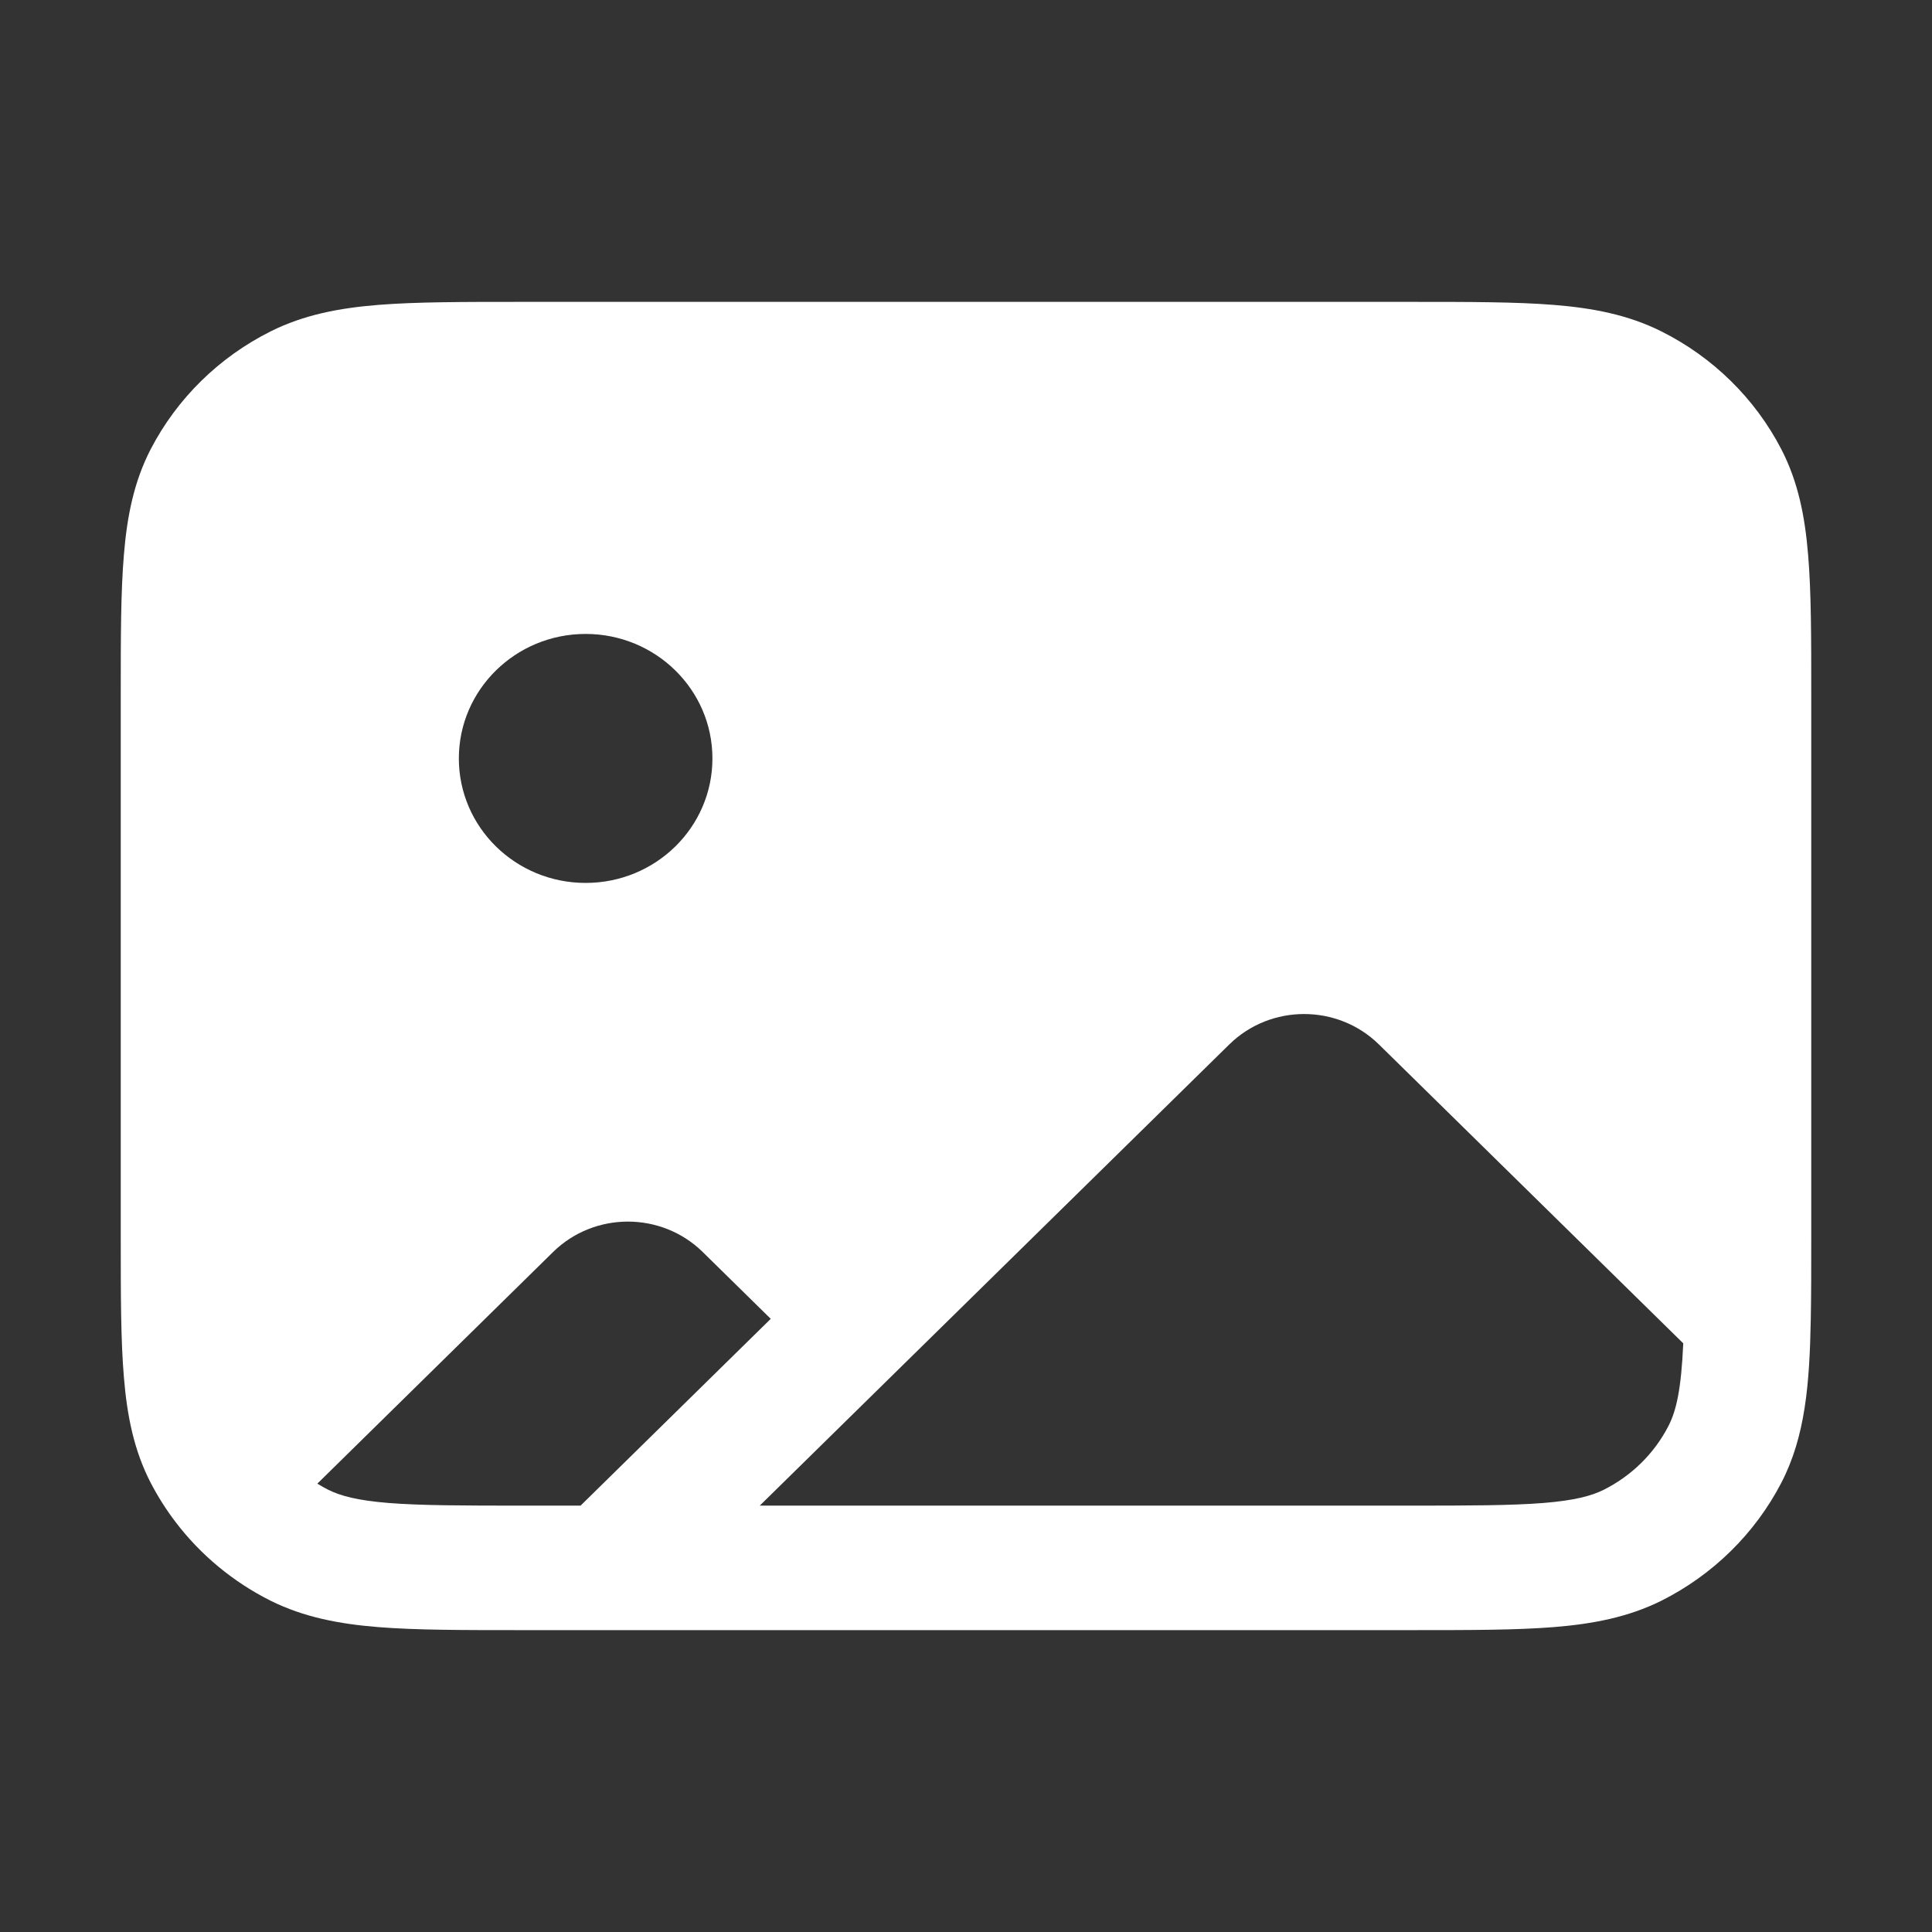 <svg width="16" height="16" viewBox="0 0 16 16" fill="none" xmlns="http://www.w3.org/2000/svg">
<rect x="0" y="0" width="16" height="16" fill="#333333" stroke="none"/>
<path fill-rule="evenodd" clip-rule="evenodd" d="M11.697 2.5H4.303C3.832 2.5 3.446 2.5 3.133 2.525C2.809 2.551 2.516 2.607 2.242 2.744C1.814 2.958 1.466 3.3 1.248 3.72C1.109 3.989 1.052 4.276 1.026 4.595C1 4.902 1 5.281 1 5.744V10.256C1 10.719 1 11.098 1.026 11.405C1.052 11.724 1.109 12.011 1.248 12.28C1.308 12.395 1.377 12.504 1.455 12.606C1.662 12.878 1.931 13.101 2.242 13.257C2.516 13.393 2.809 13.449 3.133 13.475C3.446 13.5 3.832 13.5 4.303 13.5H11.697C12.168 13.5 12.554 13.5 12.867 13.475C13.191 13.449 13.484 13.393 13.758 13.257C14.186 13.042 14.534 12.7 14.752 12.28C14.952 11.895 14.986 11.457 14.996 10.928C15 10.726 15 10.496 15 10.238V5.744C15 5.281 15 4.902 14.974 4.595C14.948 4.276 14.891 3.989 14.752 3.72C14.534 3.3 14.186 2.958 13.758 2.744C13.484 2.607 13.191 2.551 12.867 2.525C12.554 2.5 12.168 2.5 11.697 2.5ZM11.419 8.649L13.94 11.125C13.923 11.505 13.883 11.683 13.816 11.812C13.699 12.038 13.512 12.222 13.281 12.338C13.18 12.388 13.041 12.426 12.782 12.447C12.516 12.468 12.174 12.469 11.675 12.469H6.292L10.181 8.649C10.523 8.314 11.077 8.314 11.419 8.649ZM6.383 10.922L4.808 12.469H4.325C3.826 12.469 3.484 12.468 3.218 12.447C2.959 12.426 2.82 12.388 2.719 12.338C2.688 12.322 2.657 12.305 2.628 12.287L4.581 10.368C4.923 10.033 5.477 10.033 5.819 10.368L6.383 10.922ZM4.85 7.312C5.43 7.312 5.9 6.851 5.9 6.281C5.9 5.712 5.43 5.25 4.85 5.25C4.27 5.25 3.8 5.712 3.8 6.281C3.8 6.851 4.27 7.312 4.85 7.312Z" fill="white"/>
</svg>
